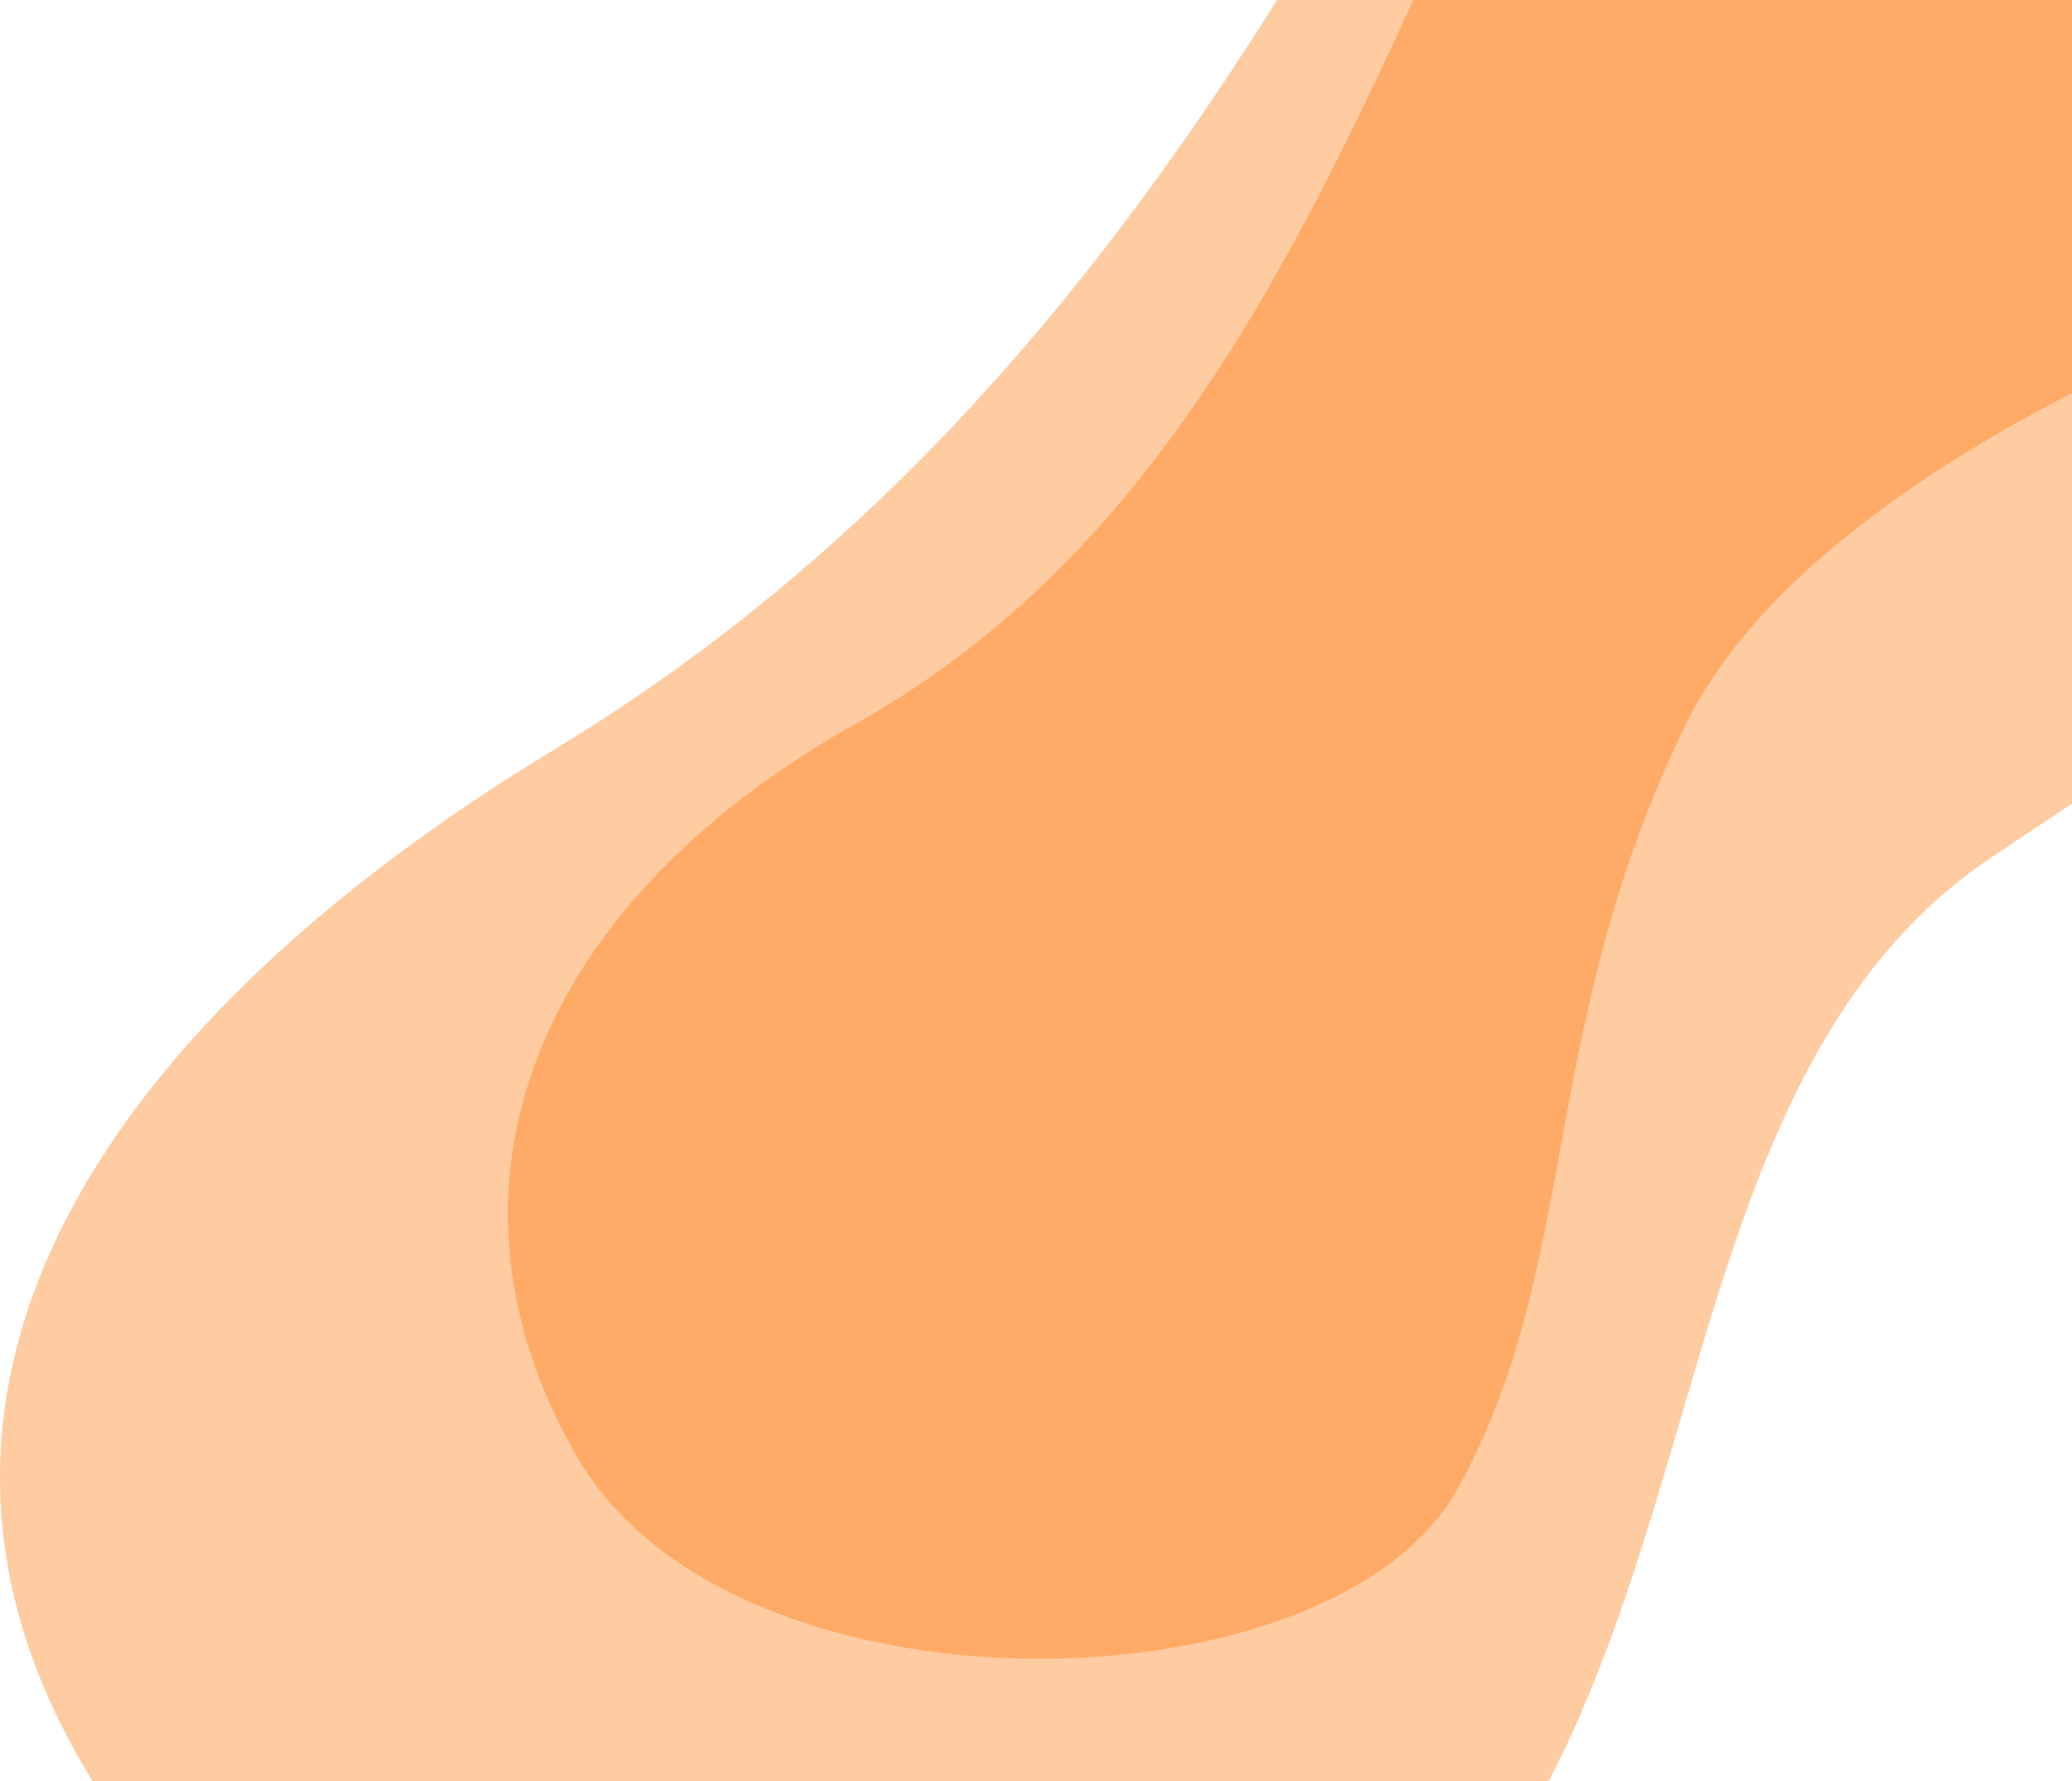 <svg width="1047" height="900" viewBox="0 0 1047 900" fill="none" xmlns="http://www.w3.org/2000/svg">
<path d="M432.411 365.744C593.322 275.488 665.814 109.184 749.687 -79.113L921.328 -163C921.328 -163 1223 -160.458 1223 -91.823C1223 -23.188 1156.5 151 1156.5 151C1156.5 151 917.48 232.044 852.027 365.744C776.782 519.446 799.368 638.267 736.684 752.134C674 866 370.487 873.095 291.5 736C212.513 598.905 271.5 456 432.411 365.744Z" fill="#FF7200" fill-opacity="0.37"/>
<path d="M280.248 378.664C515.677 236 651.908 12.481 786.495 -256.27L1061.92 -376C1061.92 -376 1546 -372.372 1546 -274.411C1546 -176.449 1494.5 127 1494.5 127C1494.5 127 1186.49 311.674 1005.93 433.499C854 536 866.216 767.63 765.63 930.148C665.043 1092.67 178.009 1102.79 51.263 907.121C-75.484 711.449 44.82 521.327 280.248 378.664Z" fill="#FF7200" fill-opacity="0.37"/>
</svg>
